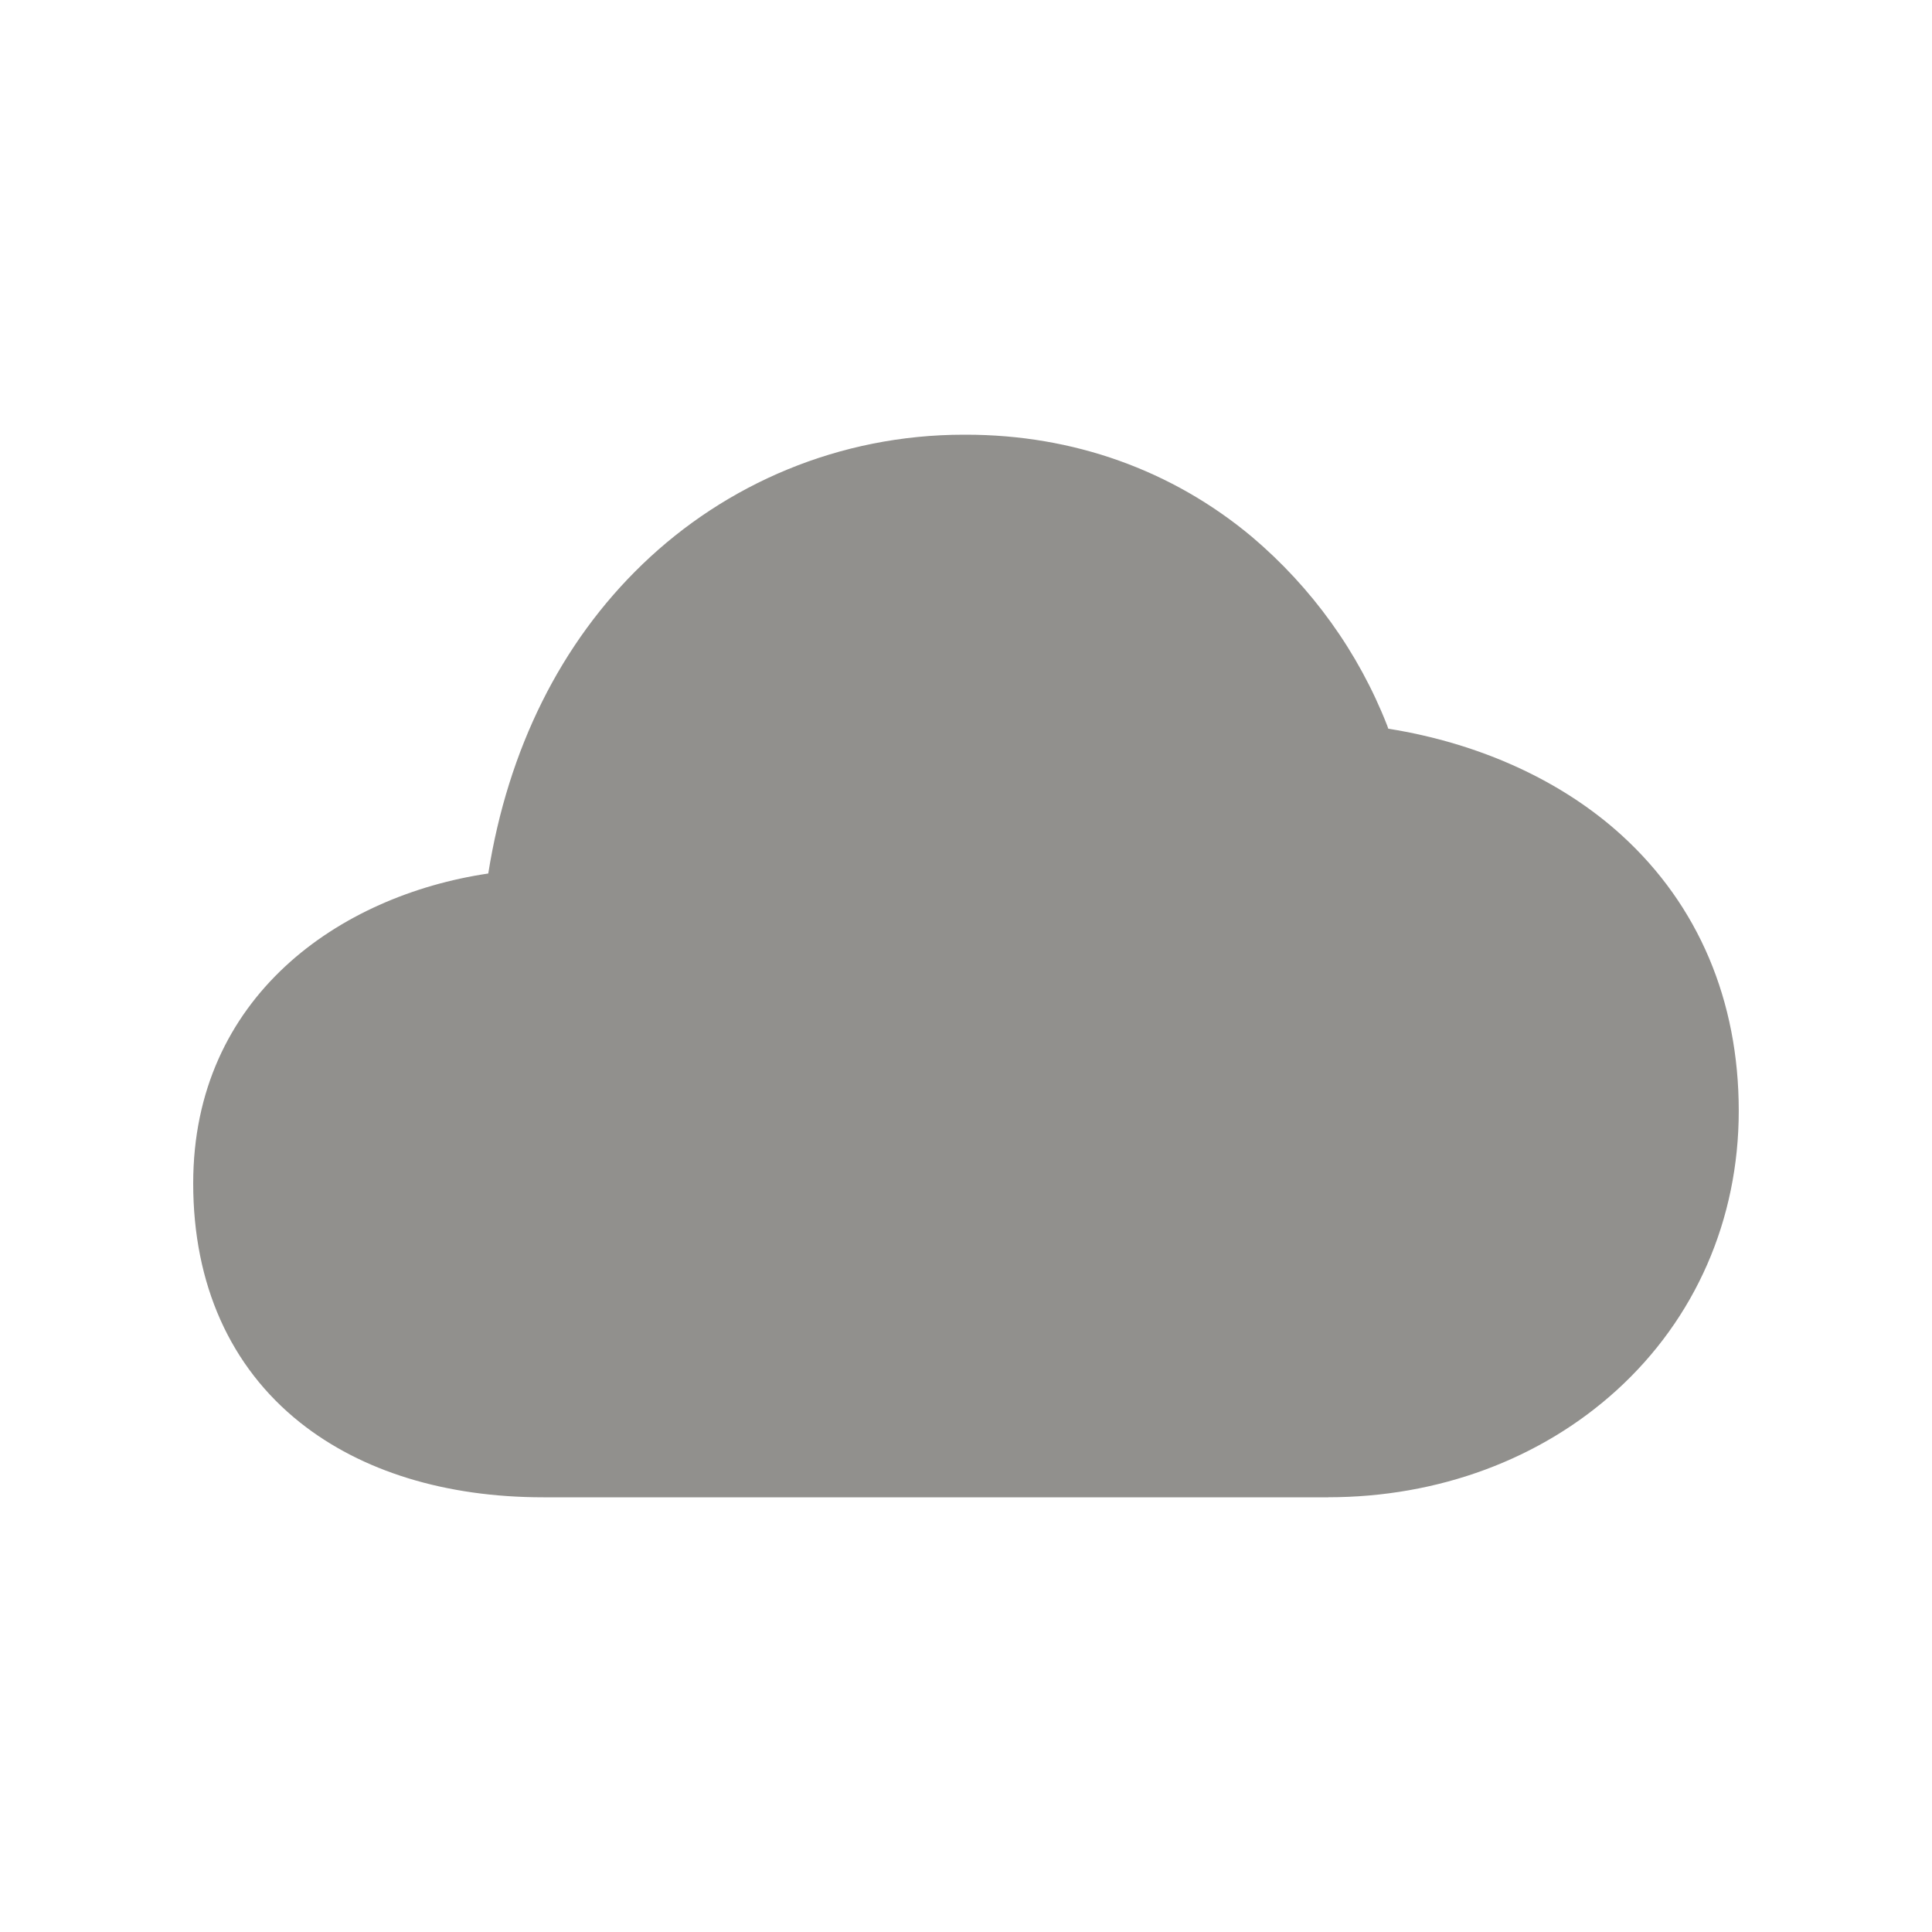 <!-- Generated by IcoMoon.io -->
<svg version="1.1" xmlns="http://www.w3.org/2000/svg" width="40" height="40" viewBox="0 0 40 40">
<title>io-cloudy-sharp</title>
<path fill="#91908d" d="M27.5 31h-16.25c-2.023 0-3.764-0.536-5.037-1.548-1.448-1.153-2.213-2.865-2.213-4.952 0-3.866 3.027-5.959 6.109-6.415 0.408-2.574 1.5-4.775 3.194-6.404 1.723-1.659 4.069-2.681 6.654-2.681 0.015 0 0.029 0 0.044 0h-0.002c2.219 0 4.265 0.731 5.918 2.112 1.241 1.051 2.207 2.387 2.803 3.909l0.023 0.066c1.891 0.301 3.591 1.074 4.836 2.21 1.583 1.444 2.42 3.416 2.42 5.702 0 2.25-0.899 4.305-2.531 5.787-1.572 1.428-3.692 2.213-5.969 2.213z"></path>
</svg>
